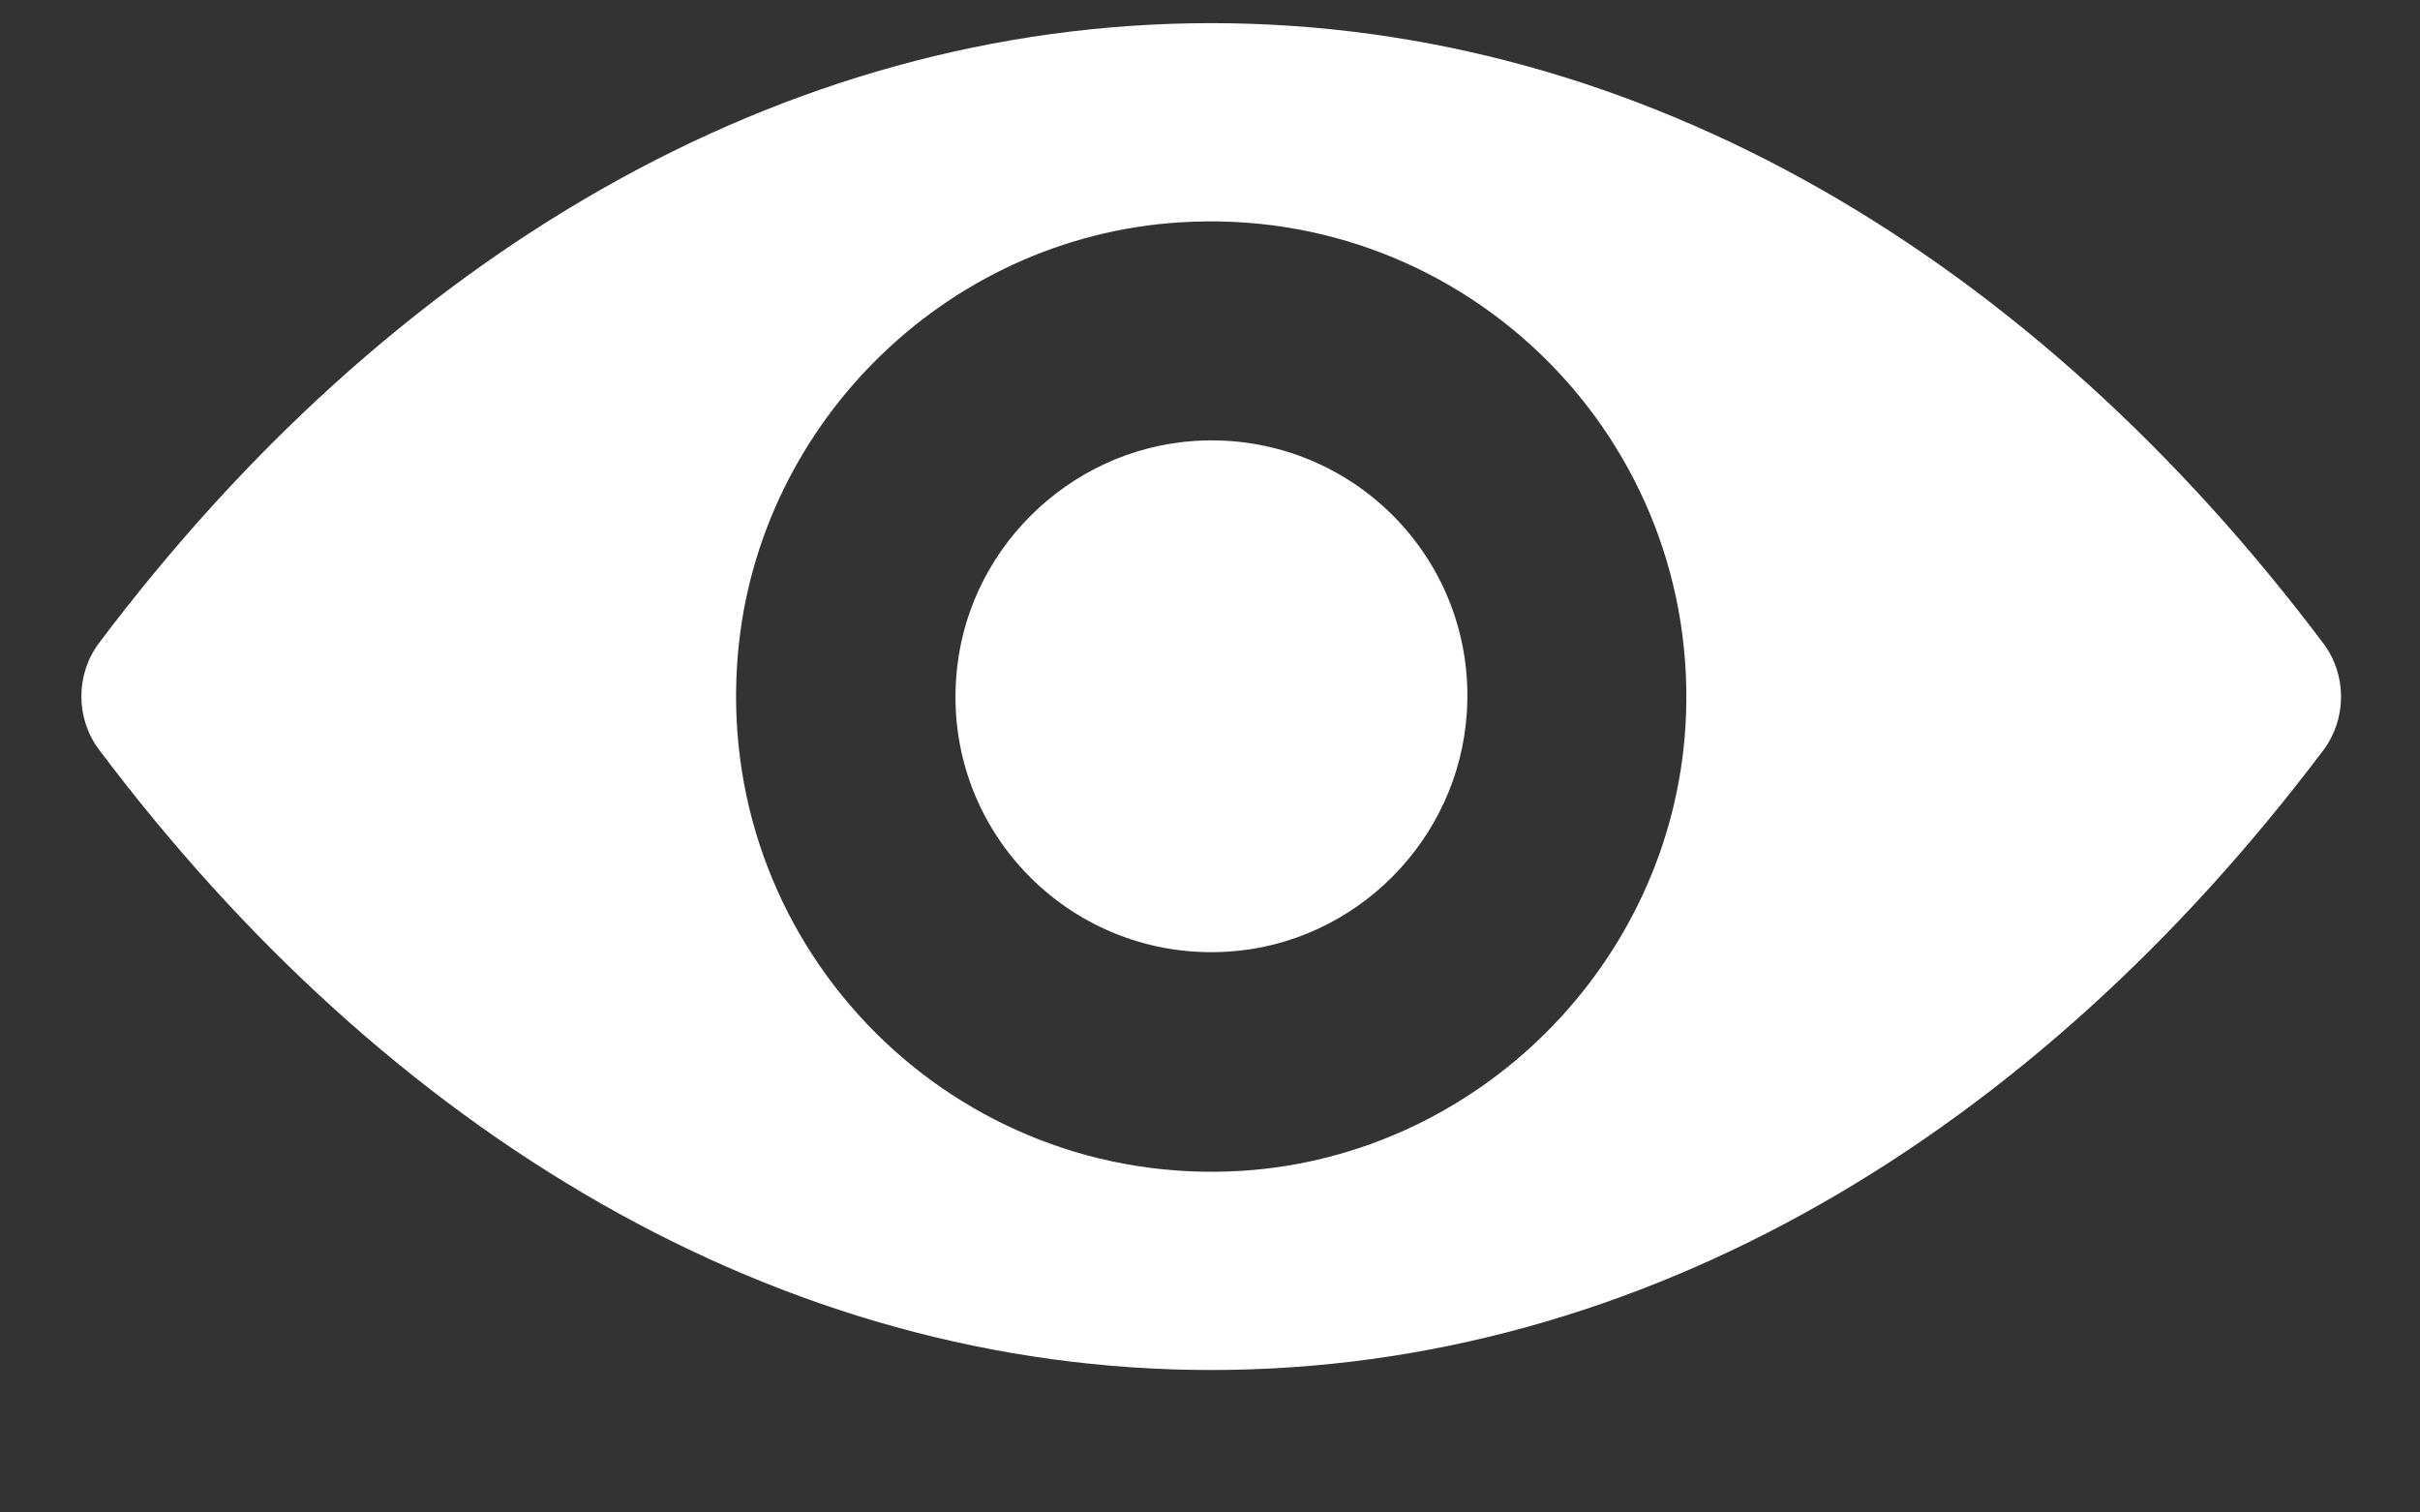 <svg width="16" height="10" viewBox="0 0 16 10" fill="none" xmlns="http://www.w3.org/2000/svg">
<rect x="0" y="0" width="16" height="10" fill="#333333" stroke="none"/>
<path d="M8.008 0.153C5.154 0.153 2.565 1.714 0.655 4.251C0.499 4.458 0.499 4.749 0.655 4.957C2.565 7.496 5.154 9.058 8.008 9.058C10.862 9.058 13.451 7.496 15.361 4.96C15.517 4.752 15.517 4.461 15.361 4.254C13.451 1.714 10.862 0.153 8.008 0.153ZM8.213 7.741C6.318 7.86 4.753 6.298 4.873 4.4C4.97 2.836 6.239 1.567 7.803 1.47C9.698 1.351 11.263 2.912 11.143 4.81C11.043 6.371 9.774 7.64 8.213 7.741ZM8.118 6.292C7.097 6.356 6.254 5.516 6.321 4.495C6.373 3.652 7.058 2.97 7.901 2.915C8.922 2.851 9.765 3.691 9.698 4.712C9.643 5.559 8.958 6.24 8.118 6.292Z" fill="white"/>
</svg>
